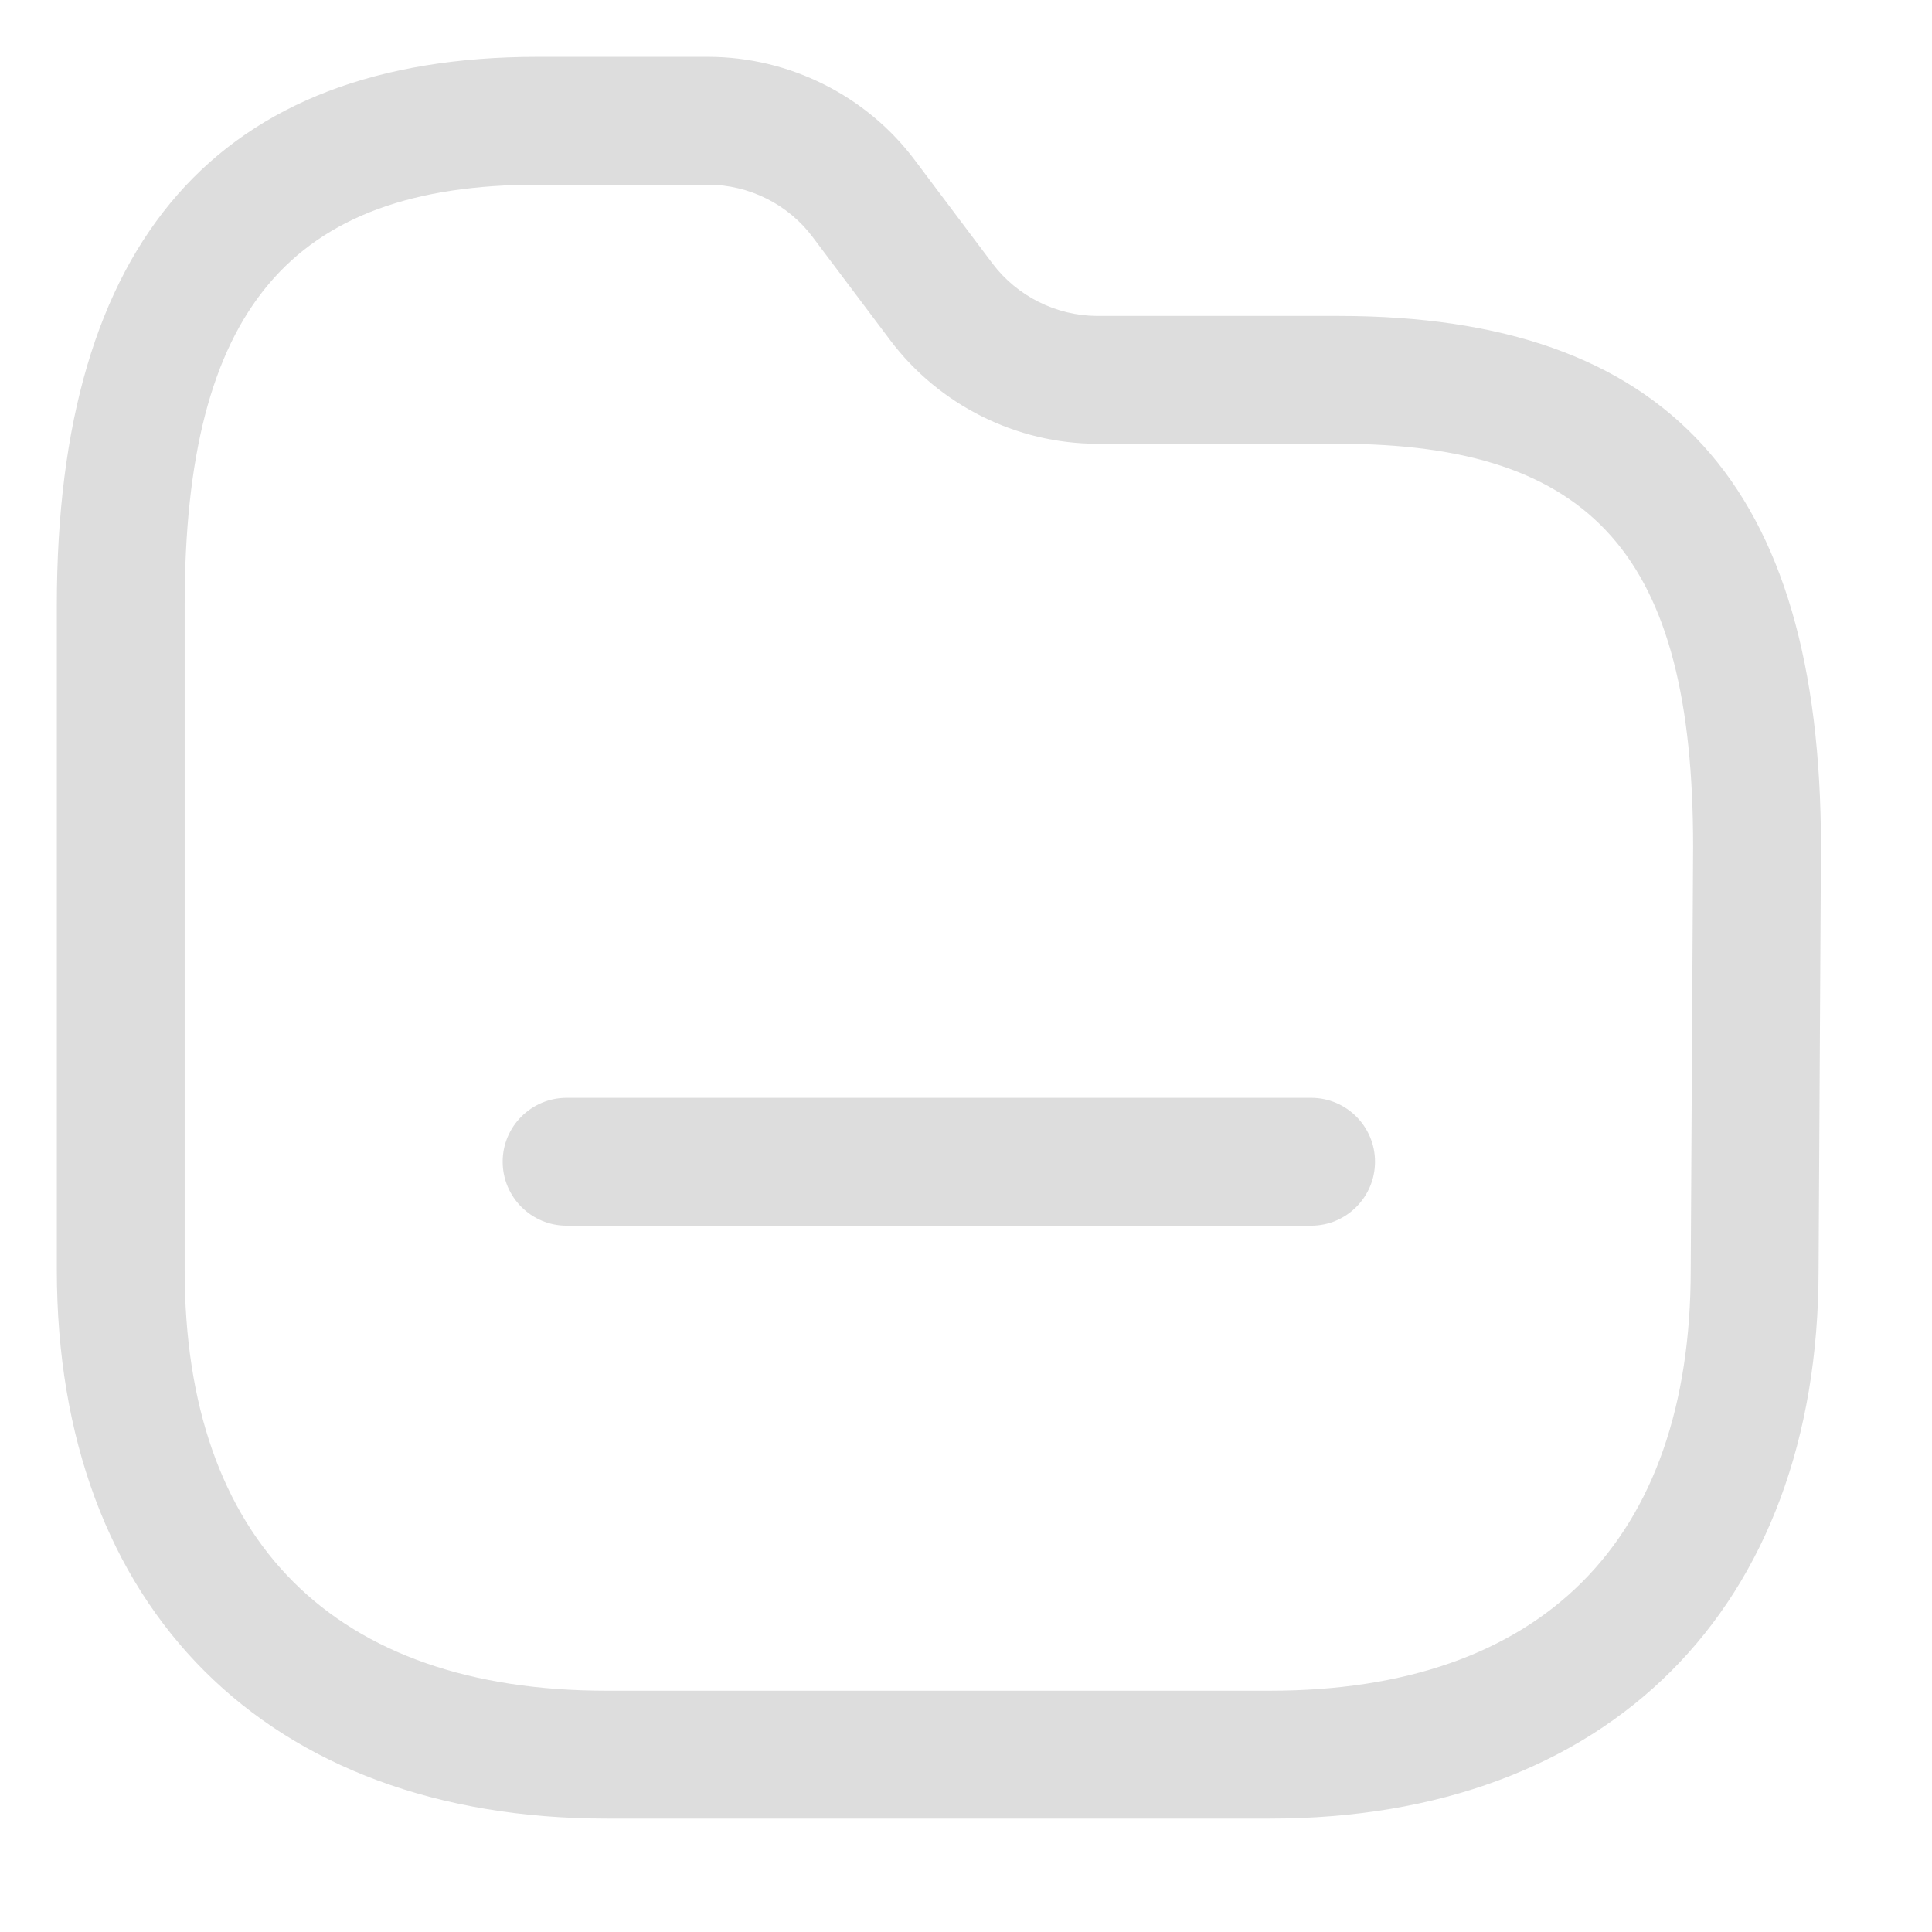 <svg width="17" height="17" viewBox="0 0 17 17" fill="none" xmlns="http://www.w3.org/2000/svg">
<path fill-rule="evenodd" clip-rule="evenodd" d="M6.232 0.5C6.945 0.501 7.625 0.841 8.051 1.411L8.734 2.32C8.951 2.607 9.295 2.779 9.655 2.78H11.777C14.673 2.78 16.023 4.264 16.023 7.451L16.002 11.176C16.001 14.152 14.151 16.002 11.174 16.002H5.337C2.354 16.002 0.5 14.152 0.5 11.174V5.325C0.5 2.123 1.924 0.5 4.732 0.5H6.232ZM6.231 1.625H4.732C2.554 1.625 1.625 2.732 1.625 5.325V11.174C1.625 13.562 2.943 14.877 5.337 14.877H11.174C13.562 14.877 14.877 13.562 14.877 11.174V11.172L14.898 7.448C14.898 4.899 14.023 3.905 11.777 3.905H9.654C8.942 3.904 8.263 3.564 7.835 2.996L7.151 2.086C6.935 1.797 6.591 1.626 6.231 1.625ZM11.537 9.66C11.847 9.66 12.099 9.912 12.099 10.222C12.099 10.533 11.847 10.785 11.537 10.785H4.986C4.675 10.785 4.423 10.533 4.423 10.222C4.423 9.912 4.675 9.66 4.986 9.66H11.537Z" fill="#DDDDDD"/>
</svg>
